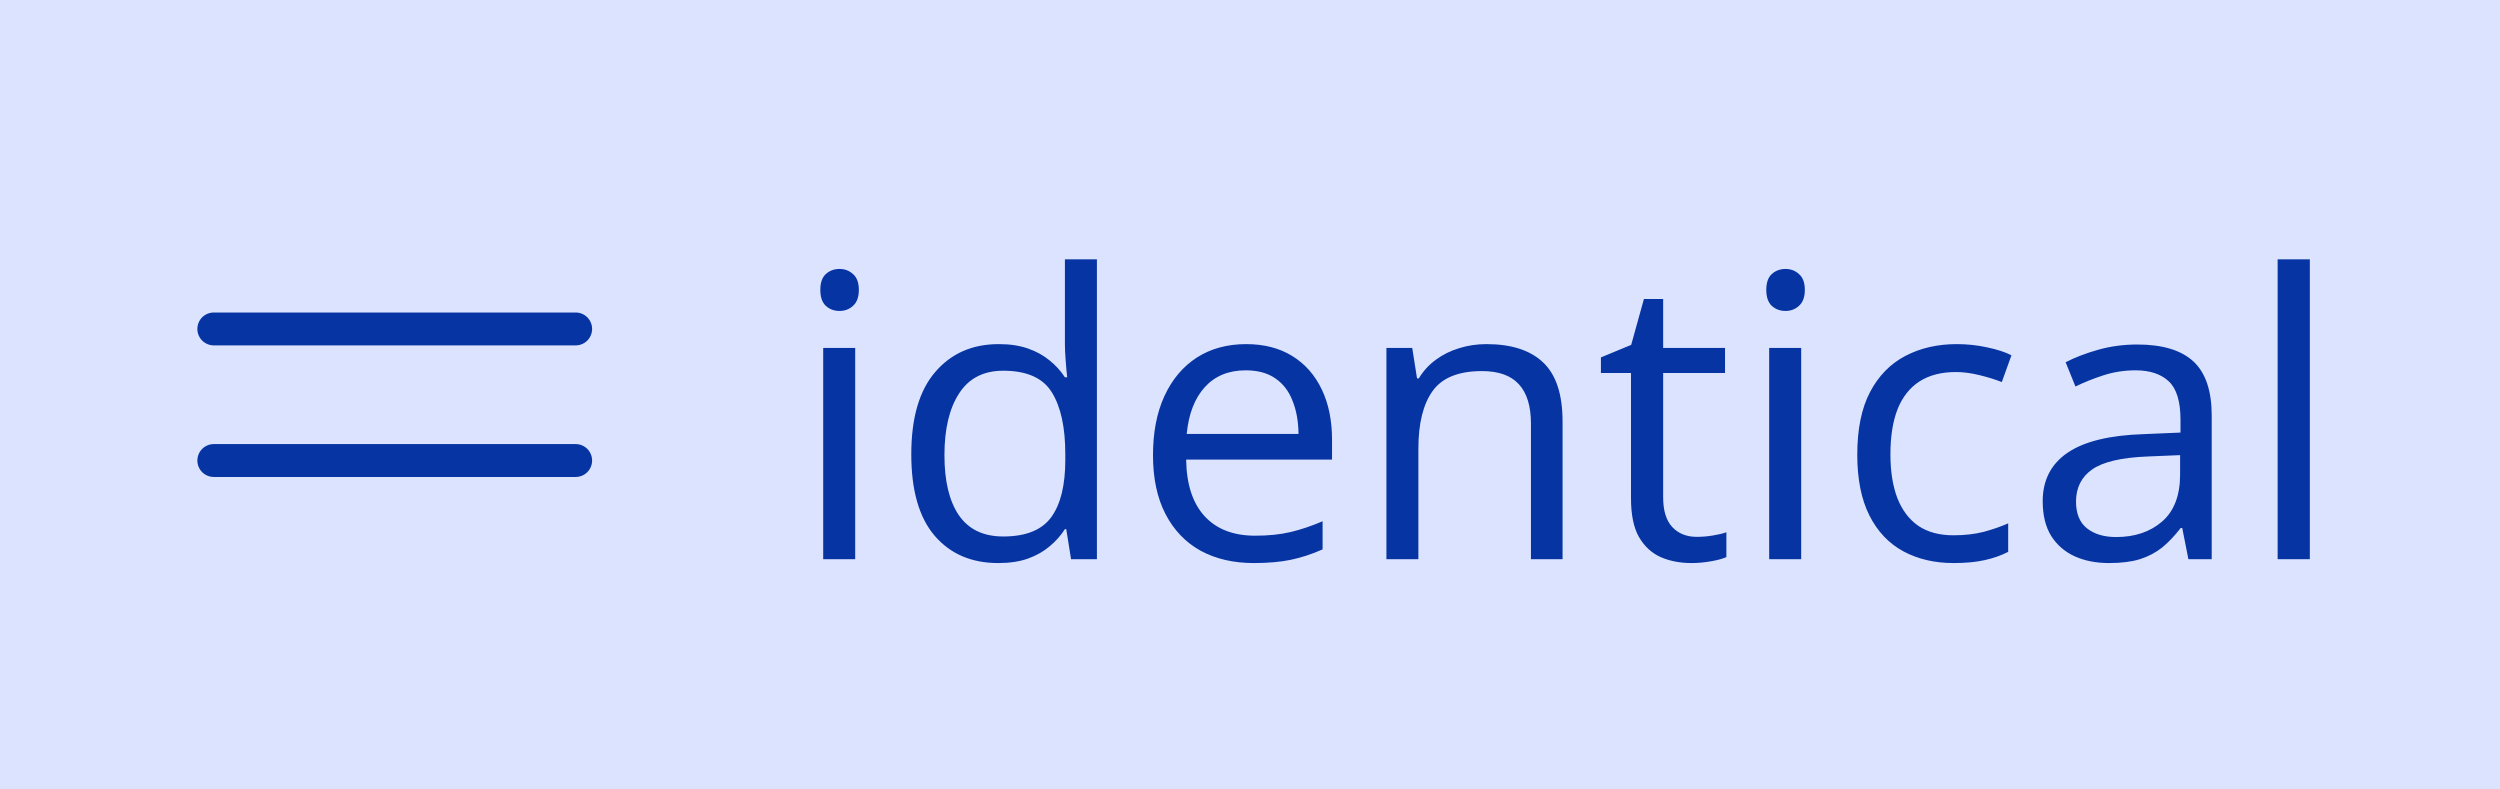 <svg width="76" height="24" viewBox="0 0 76 24" fill="none" xmlns="http://www.w3.org/2000/svg">
<rect width="76" height="24" fill="#DCE3FF"/>
<g clip-path="url(#clip0_31_4718)">
<path d="M18 14C18 14.133 17.947 14.26 17.854 14.354C17.76 14.447 17.633 14.5 17.5 14.5H6.5C6.367 14.5 6.24 14.447 6.146 14.354C6.053 14.26 6 14.133 6 14C6 13.867 6.053 13.74 6.146 13.646C6.24 13.553 6.367 13.5 6.5 13.5H17.5C17.633 13.5 17.76 13.553 17.854 13.646C17.947 13.74 18 13.867 18 14ZM6.5 10.5H17.5C17.633 10.5 17.76 10.447 17.854 10.354C17.947 10.26 18 10.133 18 10C18 9.867 17.947 9.74 17.854 9.646C17.76 9.553 17.633 9.5 17.5 9.5H6.5C6.367 9.5 6.24 9.553 6.146 9.646C6.053 9.74 6 9.867 6 10C6 10.133 6.053 10.26 6.146 10.354C6.24 10.447 6.367 10.5 6.5 10.5Z" fill="#0635A3"/>
</g>
<path d="M25.998 10.578V17H25.025V10.578H25.998ZM25.523 8.176C25.684 8.176 25.82 8.229 25.934 8.334C26.051 8.436 26.109 8.596 26.109 8.814C26.109 9.029 26.051 9.189 25.934 9.295C25.82 9.4 25.684 9.453 25.523 9.453C25.355 9.453 25.215 9.4 25.102 9.295C24.992 9.189 24.938 9.029 24.938 8.814C24.938 8.596 24.992 8.436 25.102 8.334C25.215 8.229 25.355 8.176 25.523 8.176ZM30.346 17.117C29.533 17.117 28.889 16.84 28.412 16.285C27.939 15.73 27.703 14.906 27.703 13.812C27.703 12.707 27.945 11.873 28.43 11.31C28.914 10.744 29.559 10.461 30.363 10.461C30.703 10.461 31 10.506 31.254 10.596C31.508 10.685 31.727 10.807 31.91 10.959C32.094 11.107 32.248 11.277 32.373 11.469H32.443C32.428 11.348 32.412 11.182 32.397 10.971C32.381 10.76 32.373 10.588 32.373 10.455V7.883H33.346V17H32.56L32.414 16.086H32.373C32.252 16.277 32.098 16.451 31.91 16.607C31.727 16.764 31.506 16.889 31.248 16.982C30.994 17.072 30.693 17.117 30.346 17.117ZM30.498 16.309C31.186 16.309 31.672 16.113 31.957 15.723C32.242 15.332 32.385 14.752 32.385 13.982V13.807C32.385 12.99 32.248 12.363 31.975 11.926C31.705 11.488 31.213 11.27 30.498 11.27C29.9 11.27 29.453 11.5 29.156 11.961C28.859 12.418 28.711 13.043 28.711 13.836C28.711 14.625 28.857 15.234 29.15 15.664C29.447 16.094 29.896 16.309 30.498 16.309ZM37.881 10.461C38.428 10.461 38.897 10.582 39.287 10.824C39.678 11.066 39.977 11.406 40.184 11.844C40.391 12.277 40.494 12.785 40.494 13.367V13.971H36.059C36.07 14.725 36.258 15.299 36.621 15.693C36.984 16.088 37.496 16.285 38.156 16.285C38.562 16.285 38.922 16.248 39.234 16.174C39.547 16.1 39.871 15.99 40.207 15.846V16.701C39.883 16.846 39.56 16.951 39.24 17.018C38.924 17.084 38.549 17.117 38.115 17.117C37.498 17.117 36.959 16.992 36.498 16.742C36.041 16.488 35.685 16.117 35.432 15.629C35.178 15.141 35.051 14.543 35.051 13.836C35.051 13.145 35.166 12.547 35.397 12.043C35.631 11.535 35.959 11.145 36.381 10.871C36.807 10.598 37.307 10.461 37.881 10.461ZM37.869 11.258C37.35 11.258 36.935 11.428 36.627 11.768C36.318 12.107 36.135 12.582 36.076 13.191H39.475C39.471 12.809 39.41 12.473 39.293 12.184C39.18 11.891 39.006 11.664 38.772 11.504C38.537 11.34 38.236 11.258 37.869 11.258ZM45.188 10.461C45.949 10.461 46.525 10.648 46.916 11.023C47.307 11.395 47.502 11.992 47.502 12.816V17H46.541V12.881C46.541 12.346 46.418 11.945 46.172 11.68C45.93 11.414 45.557 11.281 45.053 11.281C44.342 11.281 43.842 11.482 43.553 11.885C43.264 12.287 43.119 12.871 43.119 13.637V17H42.147V10.578H42.932L43.078 11.504H43.131C43.268 11.277 43.441 11.088 43.652 10.935C43.863 10.779 44.1 10.662 44.361 10.584C44.623 10.502 44.898 10.461 45.188 10.461ZM51.58 16.32C51.74 16.32 51.904 16.307 52.072 16.279C52.24 16.252 52.377 16.219 52.482 16.18V16.936C52.369 16.986 52.211 17.029 52.008 17.064C51.809 17.1 51.613 17.117 51.422 17.117C51.082 17.117 50.773 17.059 50.496 16.941C50.219 16.82 49.996 16.617 49.828 16.332C49.664 16.047 49.582 15.652 49.582 15.148V11.34H48.668V10.865L49.588 10.484L49.975 9.09H50.56V10.578H52.441V11.34H50.56V15.119C50.56 15.521 50.652 15.822 50.836 16.021C51.023 16.221 51.272 16.32 51.58 16.32ZM54.756 10.578V17H53.783V10.578H54.756ZM54.281 8.176C54.441 8.176 54.578 8.229 54.691 8.334C54.809 8.436 54.867 8.596 54.867 8.814C54.867 9.029 54.809 9.189 54.691 9.295C54.578 9.4 54.441 9.453 54.281 9.453C54.113 9.453 53.973 9.4 53.859 9.295C53.75 9.189 53.695 9.029 53.695 8.814C53.695 8.596 53.75 8.436 53.859 8.334C53.973 8.229 54.113 8.176 54.281 8.176ZM59.391 17.117C58.812 17.117 58.303 16.998 57.861 16.76C57.42 16.521 57.076 16.158 56.83 15.67C56.584 15.182 56.461 14.566 56.461 13.824C56.461 13.047 56.59 12.412 56.848 11.92C57.109 11.424 57.469 11.057 57.926 10.818C58.383 10.58 58.902 10.461 59.484 10.461C59.805 10.461 60.113 10.494 60.41 10.56C60.711 10.623 60.957 10.703 61.148 10.801L60.855 11.615C60.66 11.537 60.434 11.467 60.176 11.404C59.922 11.342 59.684 11.31 59.461 11.31C59.016 11.31 58.645 11.406 58.348 11.598C58.055 11.789 57.834 12.07 57.685 12.441C57.541 12.812 57.469 13.27 57.469 13.812C57.469 14.332 57.539 14.775 57.68 15.143C57.824 15.51 58.037 15.791 58.318 15.986C58.603 16.178 58.959 16.273 59.385 16.273C59.725 16.273 60.031 16.238 60.305 16.168C60.578 16.094 60.826 16.008 61.049 15.91V16.777C60.834 16.887 60.594 16.971 60.328 17.029C60.066 17.088 59.754 17.117 59.391 17.117ZM64.975 10.473C65.74 10.473 66.309 10.645 66.68 10.988C67.051 11.332 67.236 11.881 67.236 12.635V17H66.527L66.34 16.051H66.293C66.113 16.285 65.926 16.482 65.731 16.643C65.535 16.799 65.309 16.918 65.051 17C64.797 17.078 64.484 17.117 64.113 17.117C63.723 17.117 63.375 17.049 63.07 16.912C62.77 16.775 62.531 16.568 62.355 16.291C62.184 16.014 62.098 15.662 62.098 15.236C62.098 14.596 62.352 14.104 62.859 13.76C63.367 13.416 64.141 13.229 65.18 13.197L66.287 13.15V12.758C66.287 12.203 66.168 11.815 65.93 11.592C65.691 11.369 65.356 11.258 64.922 11.258C64.586 11.258 64.266 11.307 63.961 11.404C63.656 11.502 63.367 11.617 63.094 11.75L62.795 11.012C63.084 10.863 63.416 10.736 63.791 10.631C64.166 10.525 64.561 10.473 64.975 10.473ZM66.275 13.836L65.297 13.877C64.496 13.908 63.932 14.039 63.603 14.27C63.275 14.5 63.111 14.826 63.111 15.248C63.111 15.615 63.223 15.887 63.445 16.062C63.668 16.238 63.963 16.326 64.33 16.326C64.9 16.326 65.367 16.168 65.731 15.852C66.094 15.535 66.275 15.06 66.275 14.428V13.836ZM70.219 17H69.24V7.883H70.219V17Z" fill="#0635A3"/>
<defs>
<clipPath id="clip0_31_4718">
<rect width="16" height="16" fill="white" transform="translate(4 4)"/>
</clipPath>
</defs>
</svg>
